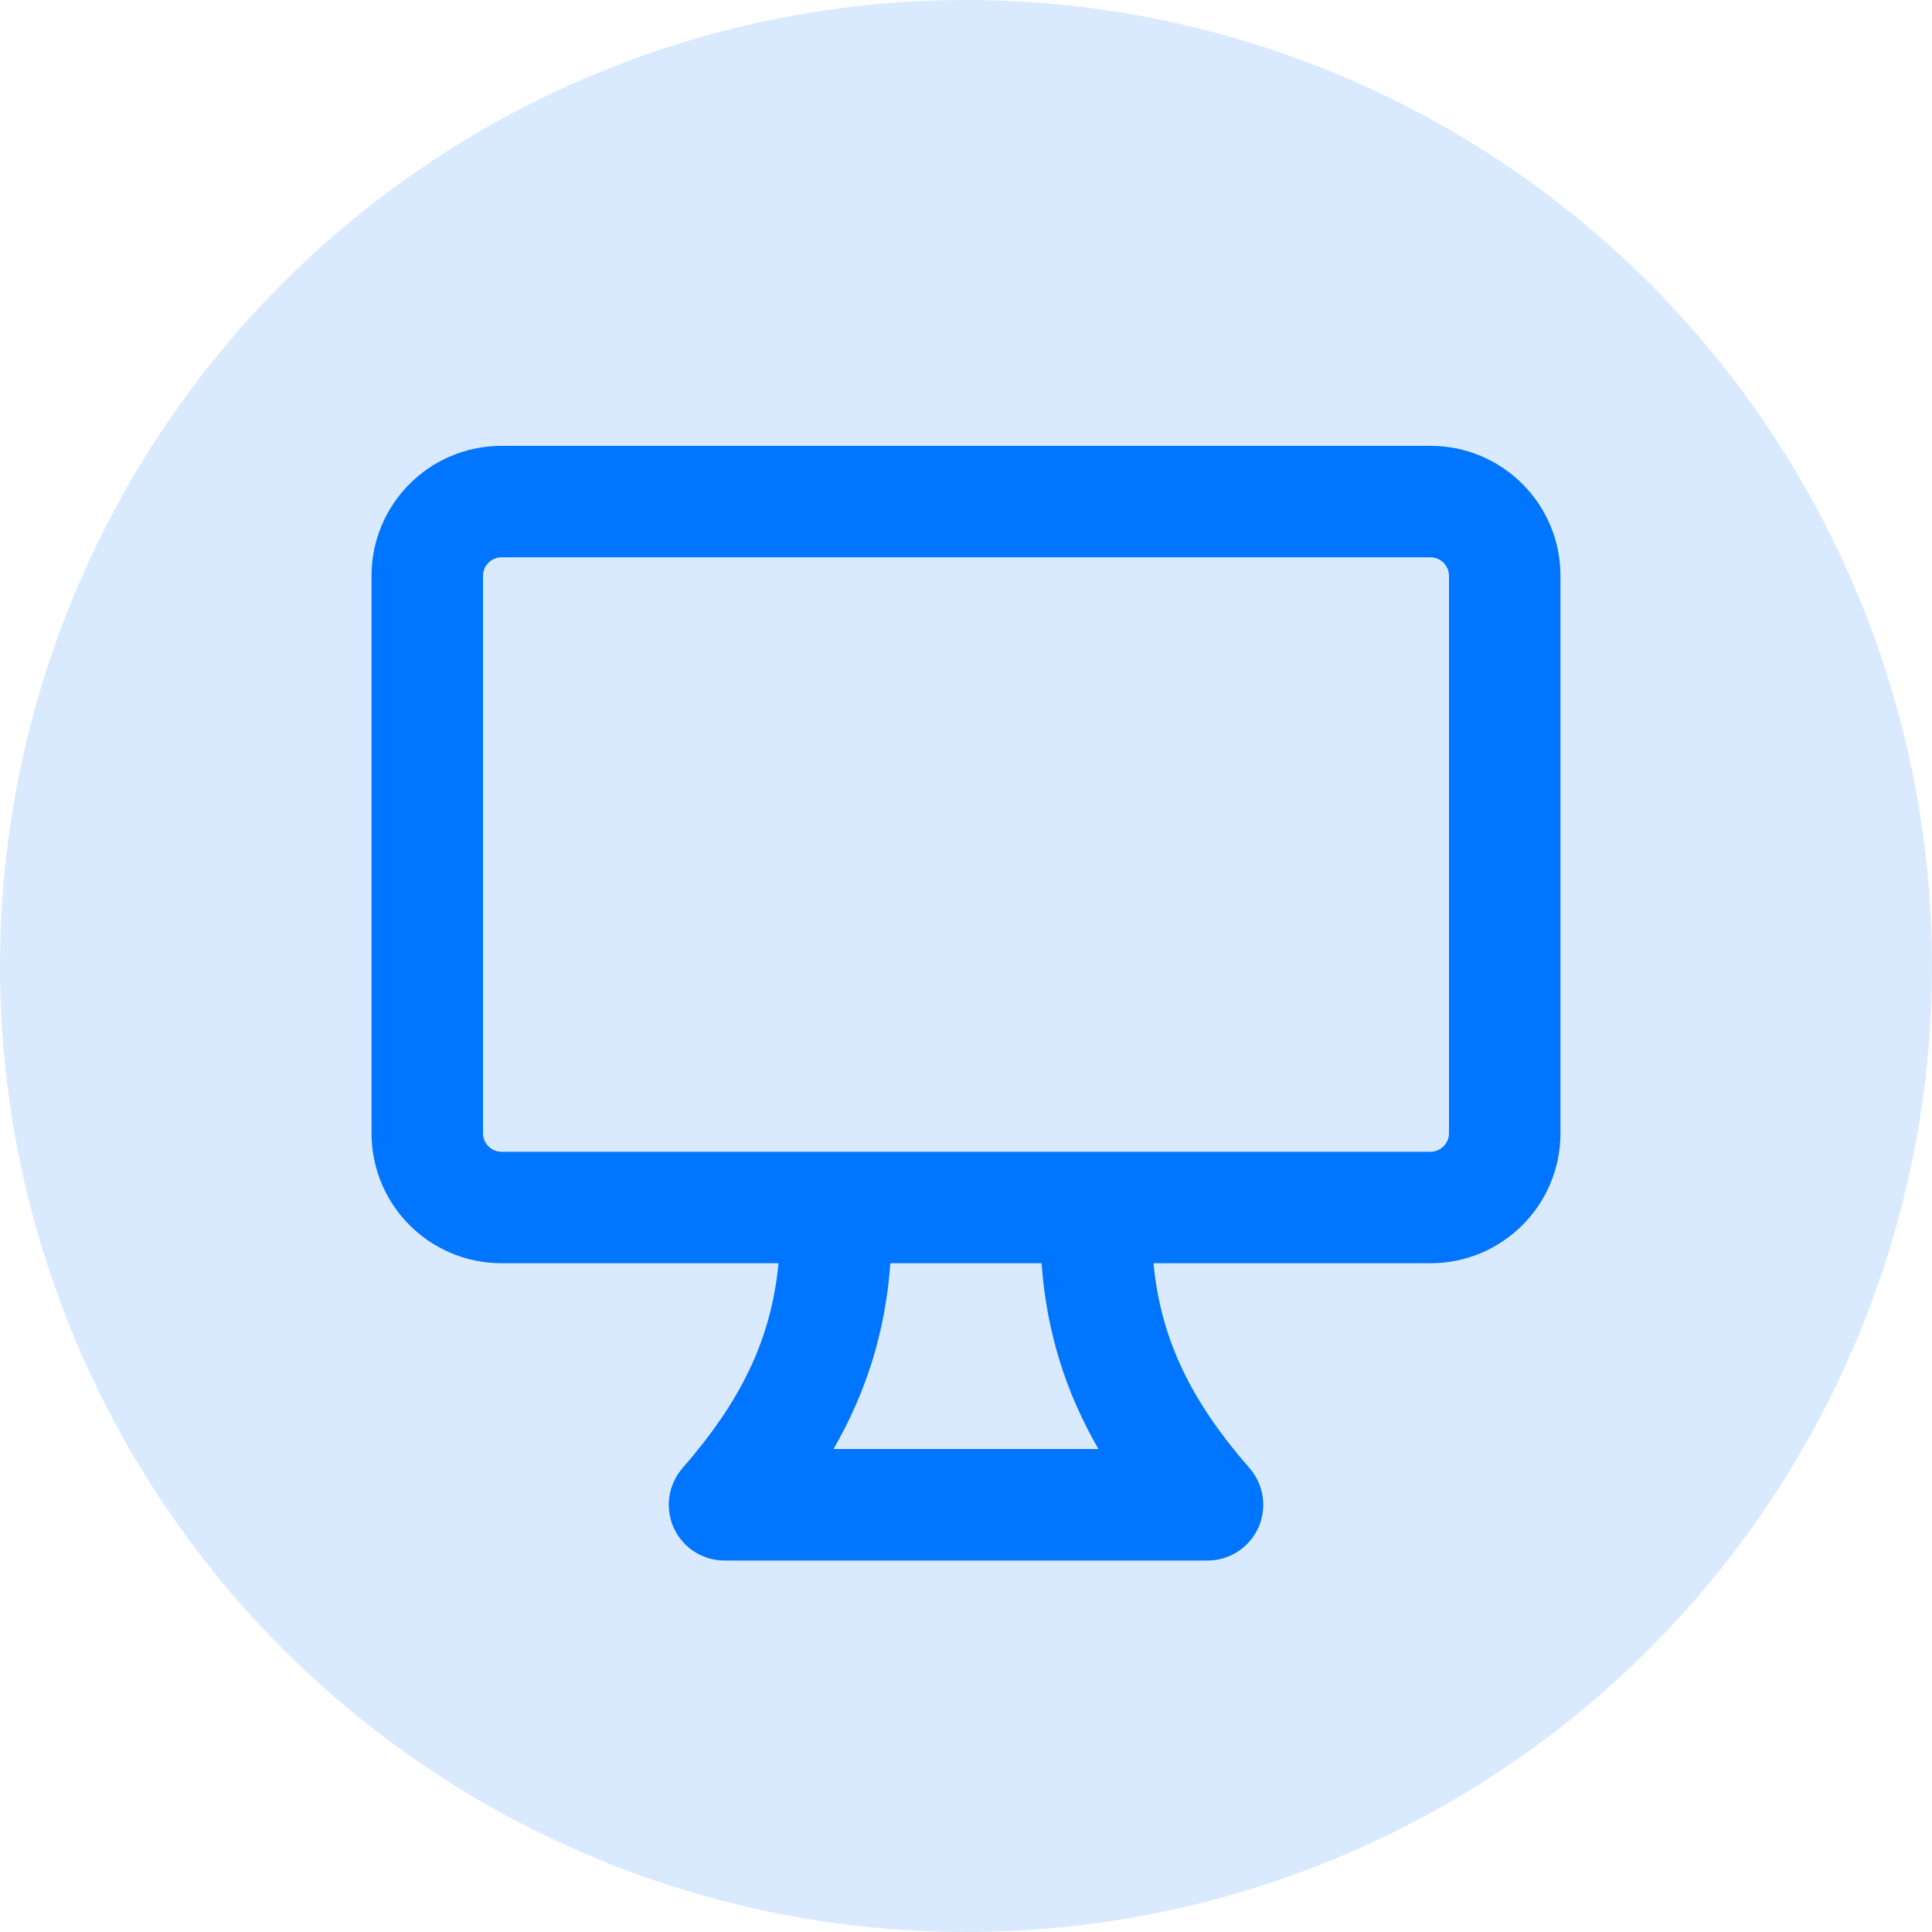 <svg fill="none" height="26" viewBox="0 0 26 26" width="26" xmlns="http://www.w3.org/2000/svg"><g fill="#0075ff"><circle cx="13" cy="13" opacity=".15" r="13"/><path clip-rule="evenodd" d="m21 15.25v-7.5c0-.967-.783-1.75-1.75-1.75h-12.5c-.967 0-1.75.783-1.75 1.75v7.5c0 .967.783 1.75 1.75 1.75h3.727c-.099 1.041-.52 1.872-1.292 2.757-.193.222-.239.536-.118.804.122.268.389.44.683.44h6.5c.294 0 .561-.172.683-.44.122-.268.076-.582-.118-.804-.772-.884-1.193-1.716-1.292-2.757h3.727c.967 0 1.75-.783 1.75-1.75zm-1.5-7.5v7.5c0 .138-.112.25-.25.25h-12.5c-.138 0-.25-.112-.25-.25v-7.5c0-.138.112-.25.25-.25h12.5c.138 0 .25.112.25.25zm-5.482 9.25h-2.036c-.068.938-.331 1.747-.765 2.5h3.565c-.434-.753-.697-1.562-.765-2.5z" fill-rule="evenodd"/></g></svg>